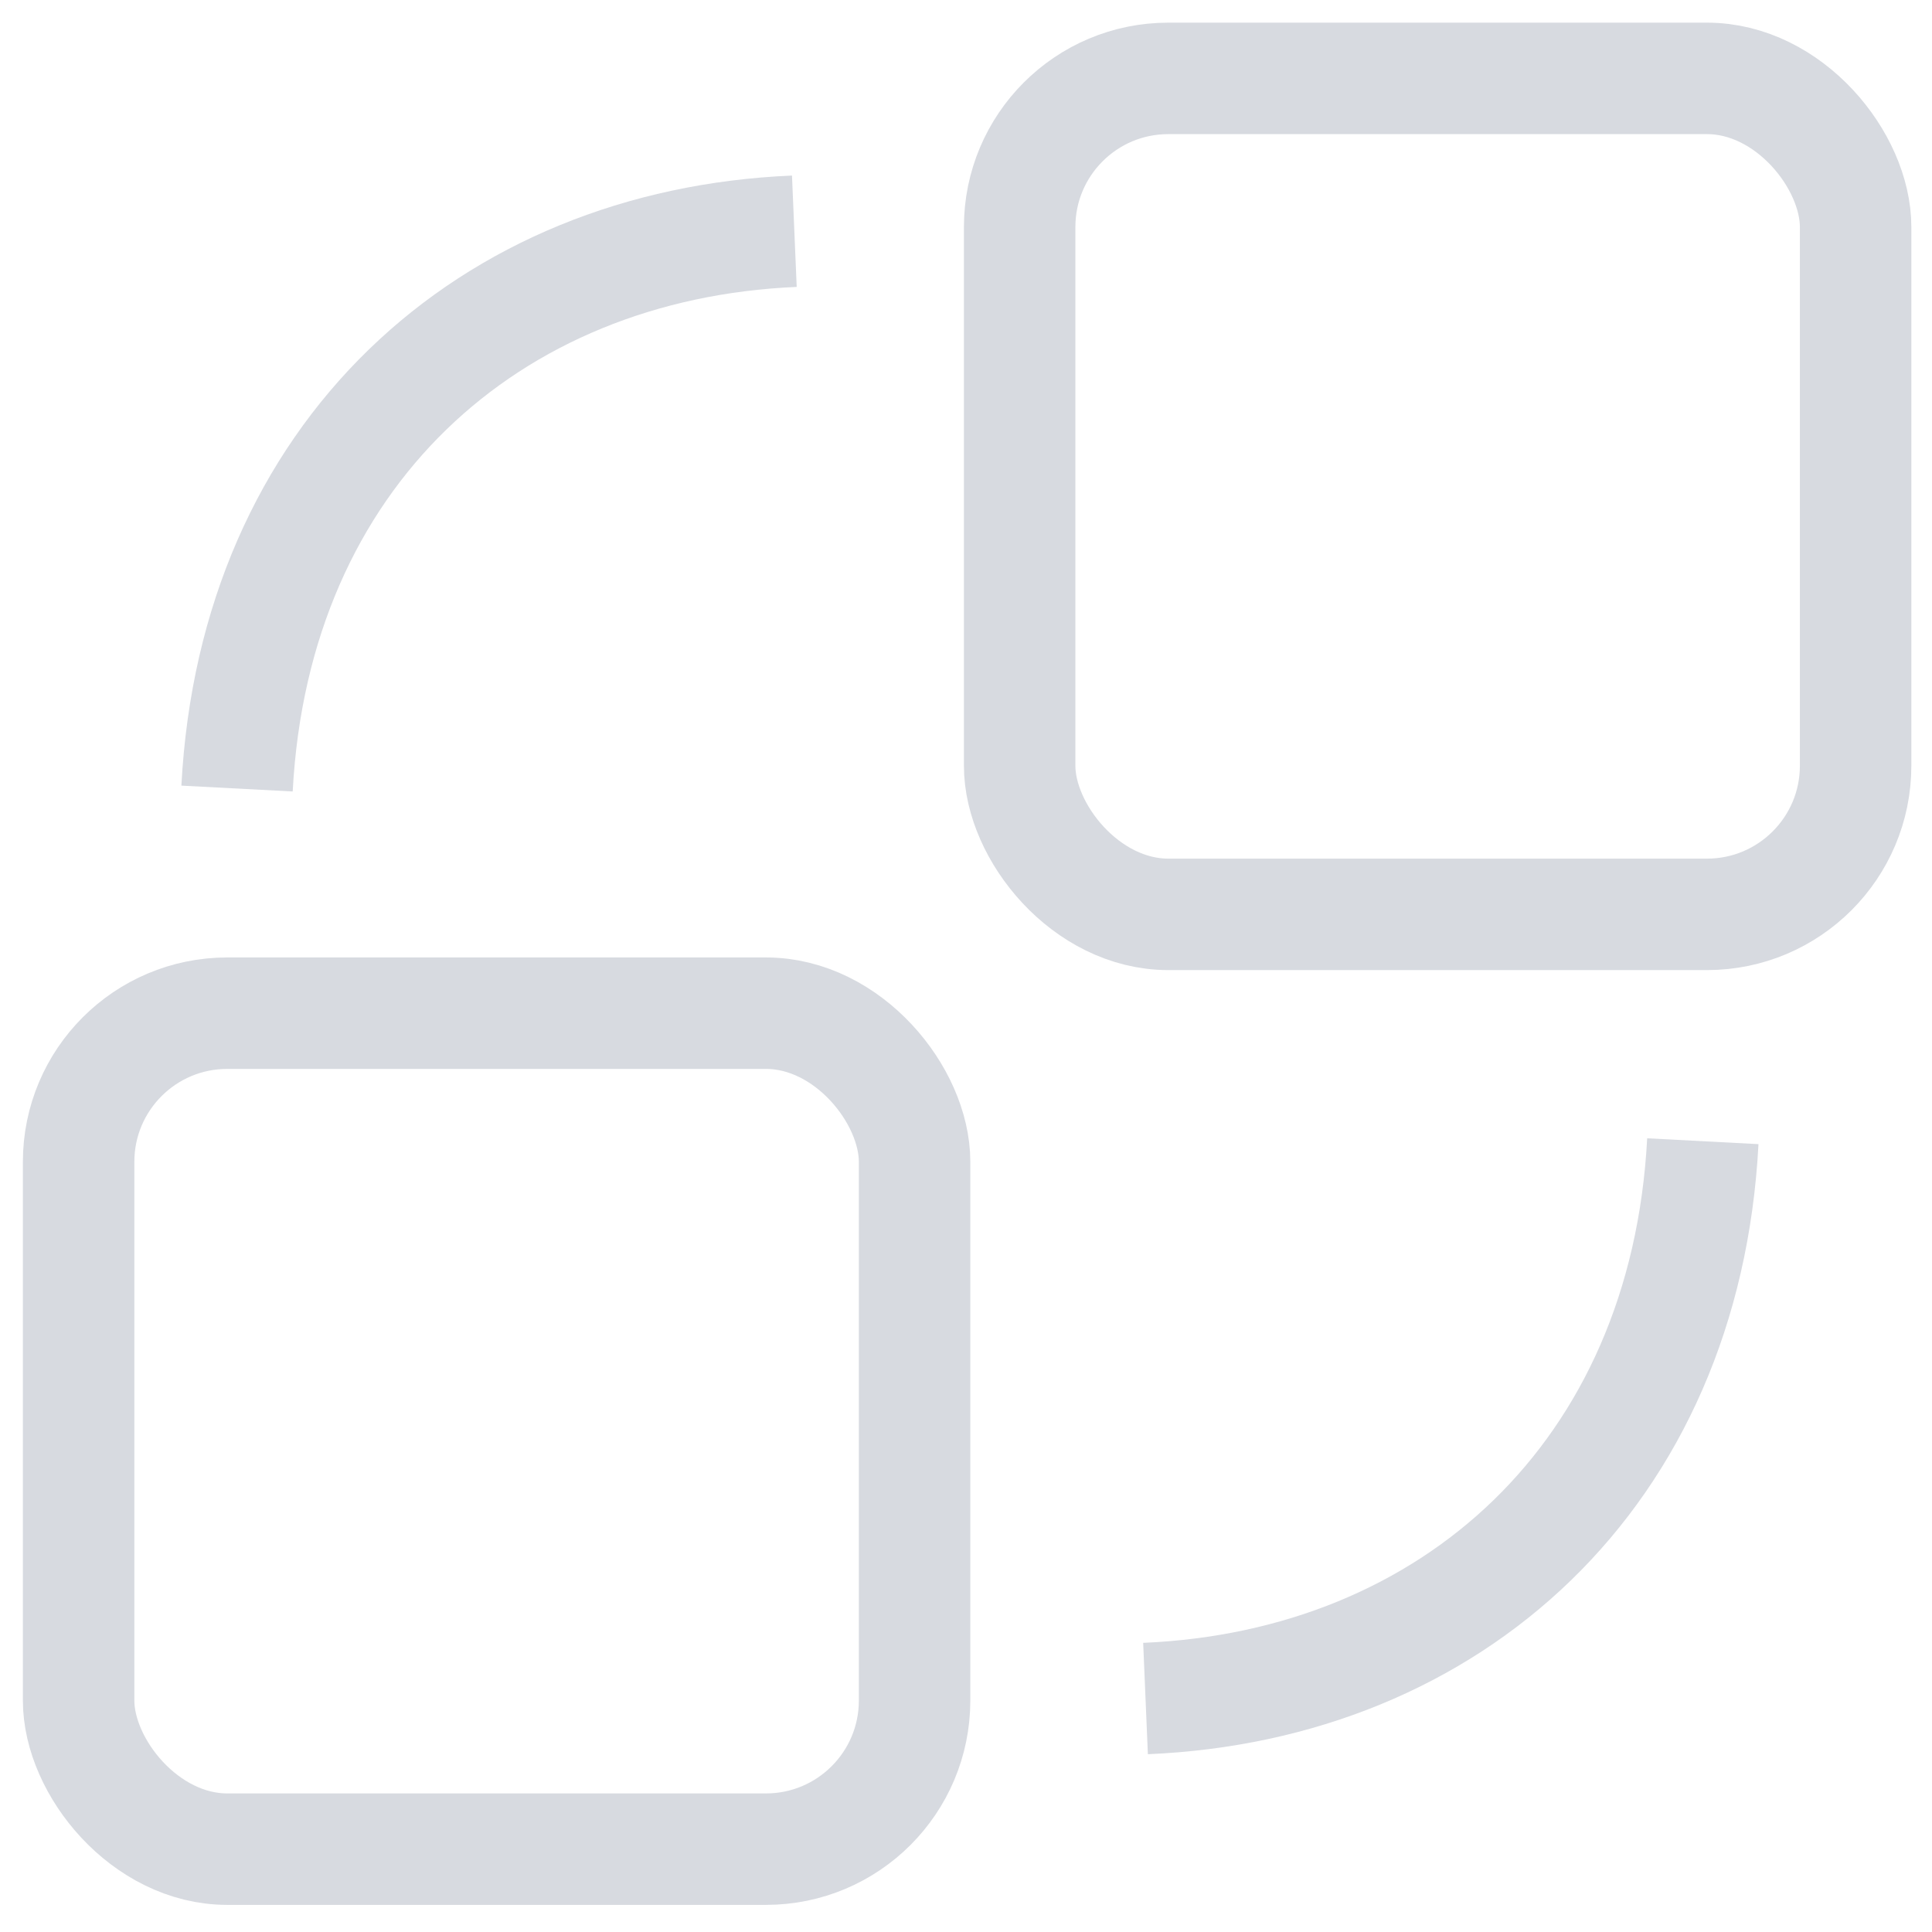 
<svg width="26px" height="26px" viewBox="0 0 26 26" version="1.1" xmlns="http://www.w3.org/2000/svg" xmlns:xlink="http://www.w3.org/1999/xlink">
    <defs>
        <rect id="sqr" width="11.25" height="11.25" rx="2"/>
        <path id="crv" d="M2.132,9.557 C2.368,5.063 5.518,2.231 9.632,2.057"/>
    </defs>
    <g fill="none" stroke="#D7DAE0" stroke-width="1.5" transform="translate(1.058, 1.055)">
        <use xlink:href="#sqr" x="12.664" y="0"/>
        <use xlink:href="#sqr" x="0" y="12.58"/>
        <use xlink:href="#crv" />
        <use xlink:href="#crv" transform="rotate(-180) translate(-23.99, -23.86)"/>
    </g>
</svg>